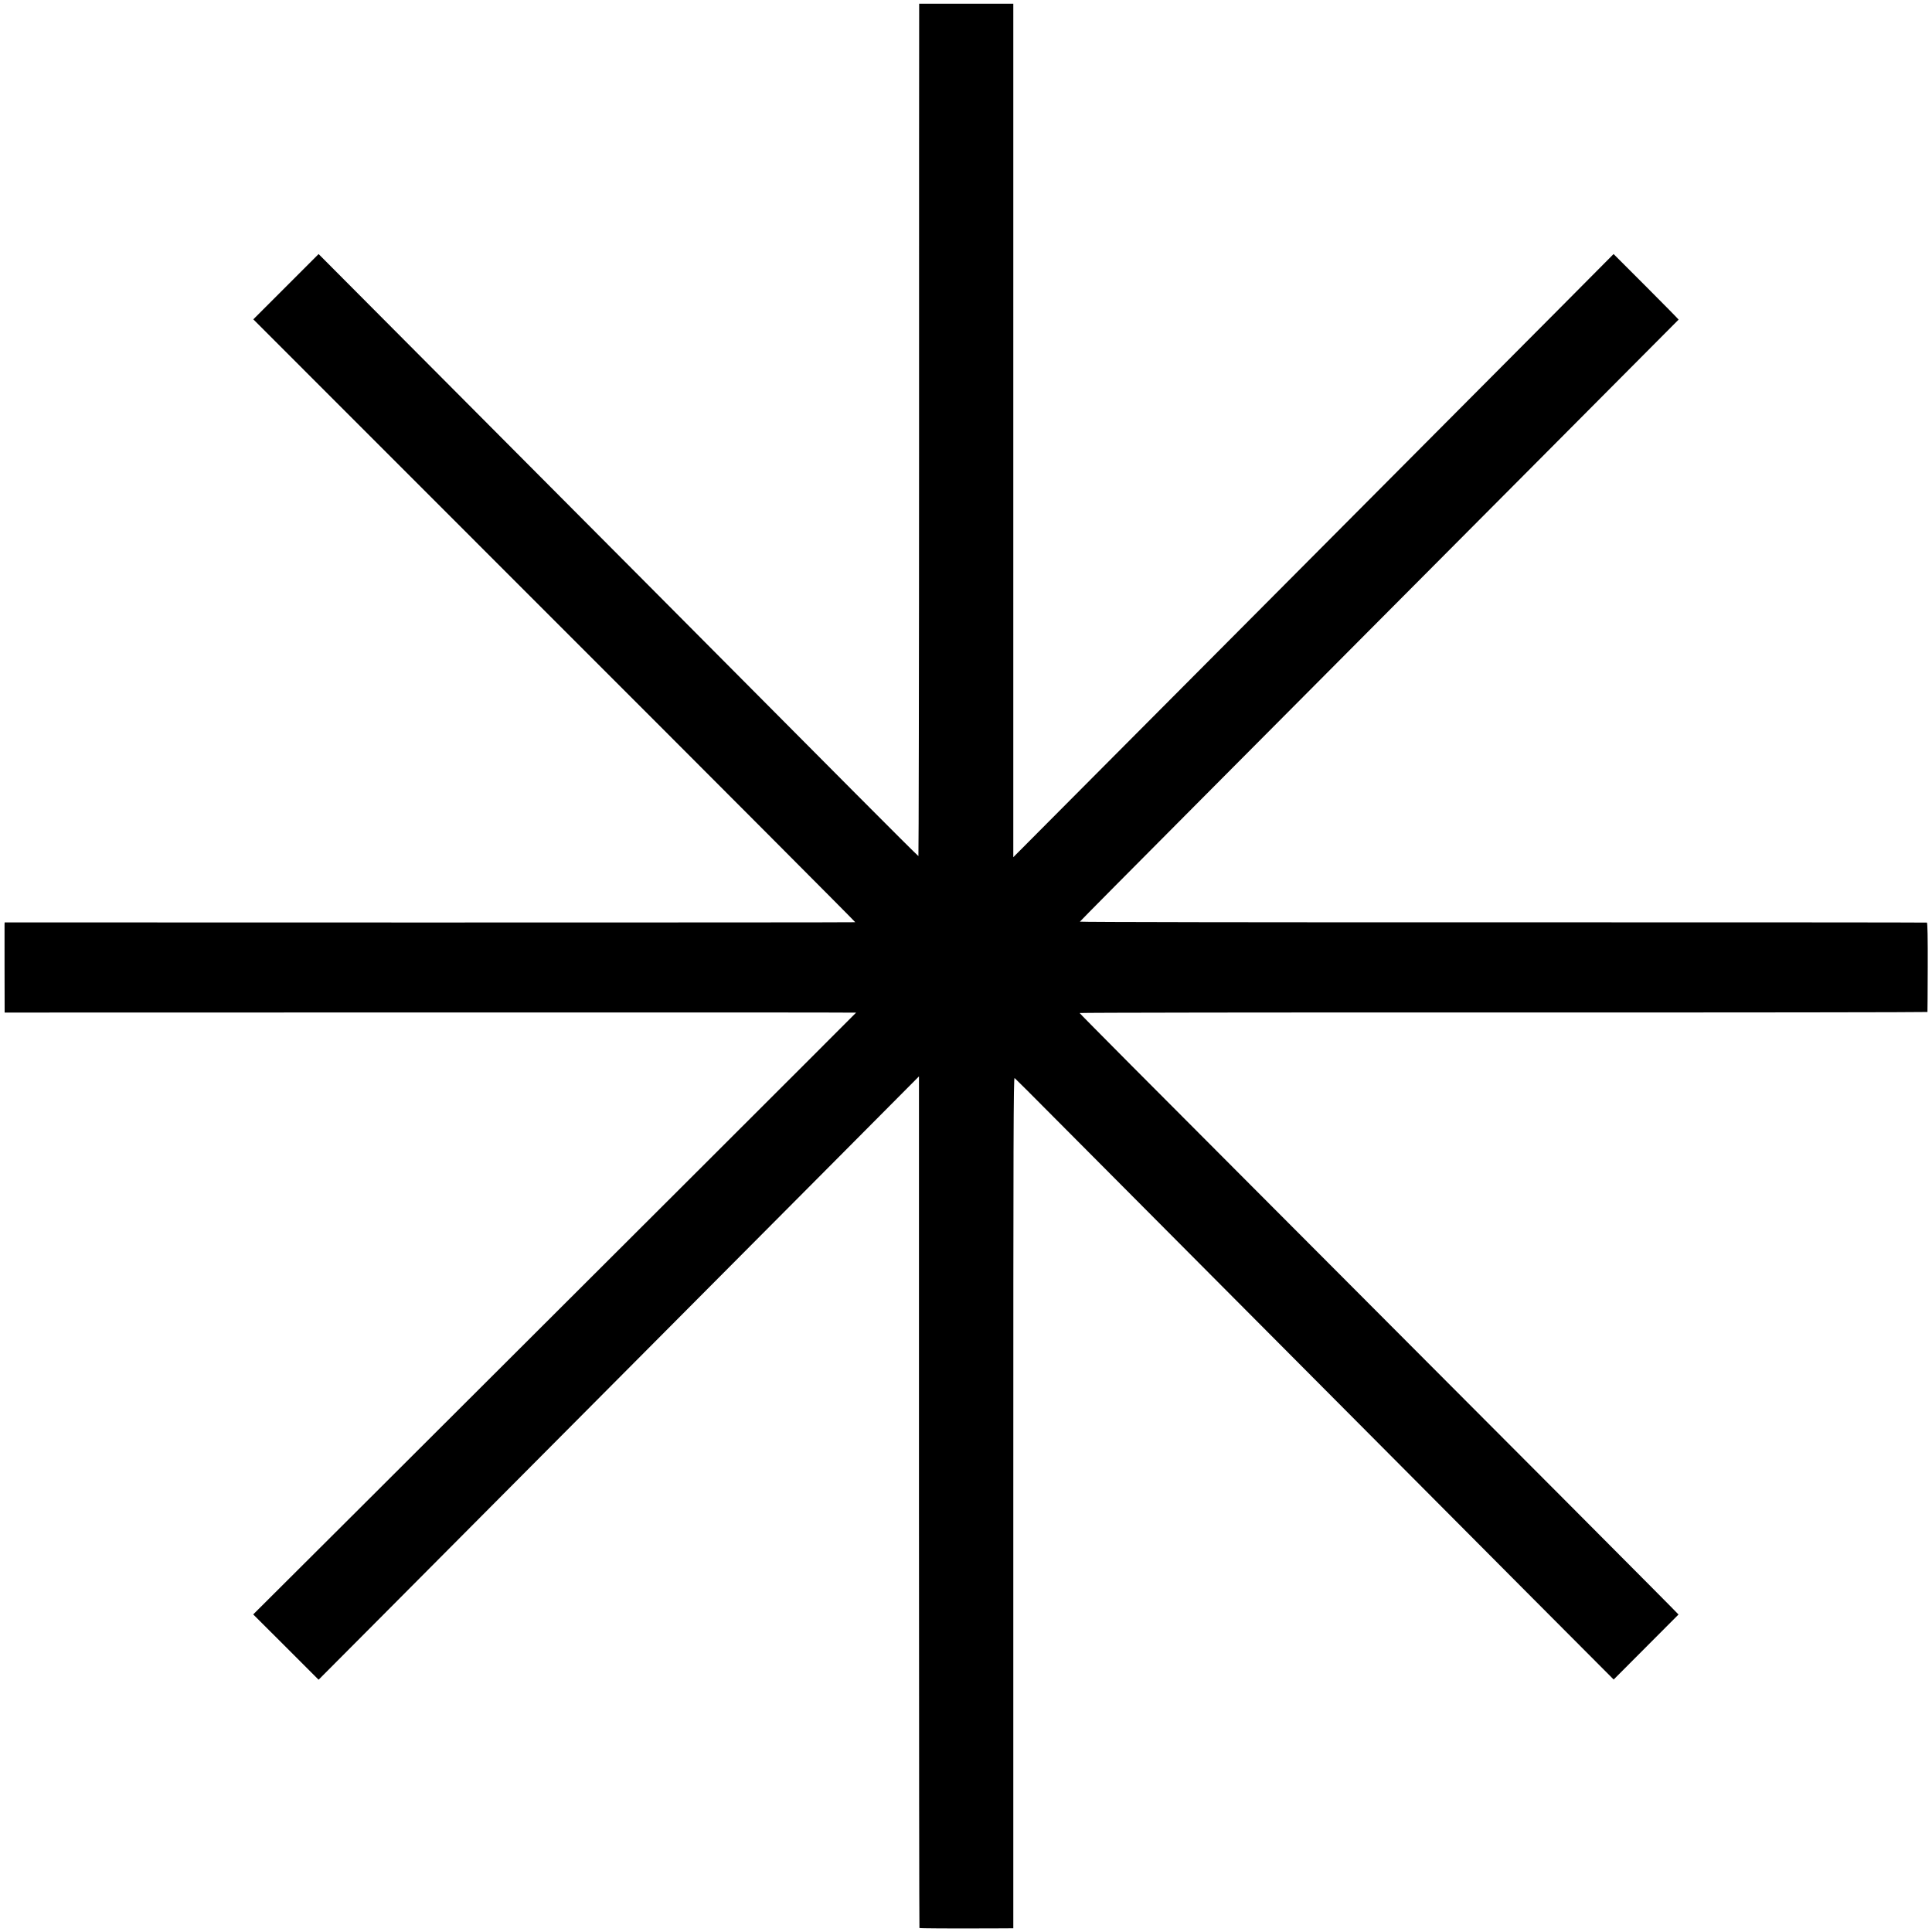 <svg version="1" xmlns="http://www.w3.org/2000/svg" width="2777.333" height="2777.333" viewBox="0 0 2083 2083"><path d="M991 18.2c-.1 7.9-.1 214.7-.1 459.5 0 244.9-.4 445.3-.7 445.3-.4 0-30.6-30.1-67.2-66.9-36.6-36.8-139.9-140.7-229.6-230.8-89.8-90.1-205.2-206-256.5-257.6l-93.4-93.8-35.2 35.2-35.2 35.2 324.8 324.9c178.7 178.6 324.6 325 324.2 325.1-.3.2-206.8.3-458.8.3L5 994.5l-.1 2.5c0 3 0 87.1.1 91.6v3.1l459-.1c252.4-.1 459 0 459 .2 0 .3-303.6 303.4-533.2 532.4L273 1740.6l35.3 35.2 35.2 35.2 75.9-76.2c41.7-42 148.6-149.4 237.6-238.8s200.5-201.4 247.8-249l86-86.5v458.8c0 252.4.3 459.1.5 459.4.5.4 30.7.6 82.2.4l19-.1v-458.9c0-395.2.2-458.8 1.4-457.8.8.7 7 6.8 13.9 13.7 249.7 250.8 346.9 348.5 391.2 393 29.8 30 96.2 96.6 147.5 148.2l93.3 93.6 34.8-34.9c19.2-19.2 35-35.1 35.1-35.2.2-.3-167.3-168.4-458.8-460.5-102.8-102.9-186.9-187.5-186.9-188 0-.4 205.7-.7 457-.6 251.4.1 457.1-.2 457.1-.5.1-.3.2-22.1.3-48.3.1-31.5-.2-47.9-.9-48.1-.5-.2-206.3-.3-457.3-.3-250.9.1-456.1-.2-455.9-.7.1-.4 57.1-57.9 126.7-127.8s150.8-151.5 180.5-181.4c29.7-29.8 117.9-118.5 196-196.9 78.1-78.5 142.1-142.9 142.3-143 .1-.2-15.6-16.2-34.9-35.5l-35.2-35.2-56.9 57.3c-31.4 31.5-130.7 131.3-220.8 221.8-90.1 90.5-210.1 211-266.6 267.8l-102.9 103.4V4H991v14.2z"/></svg>
